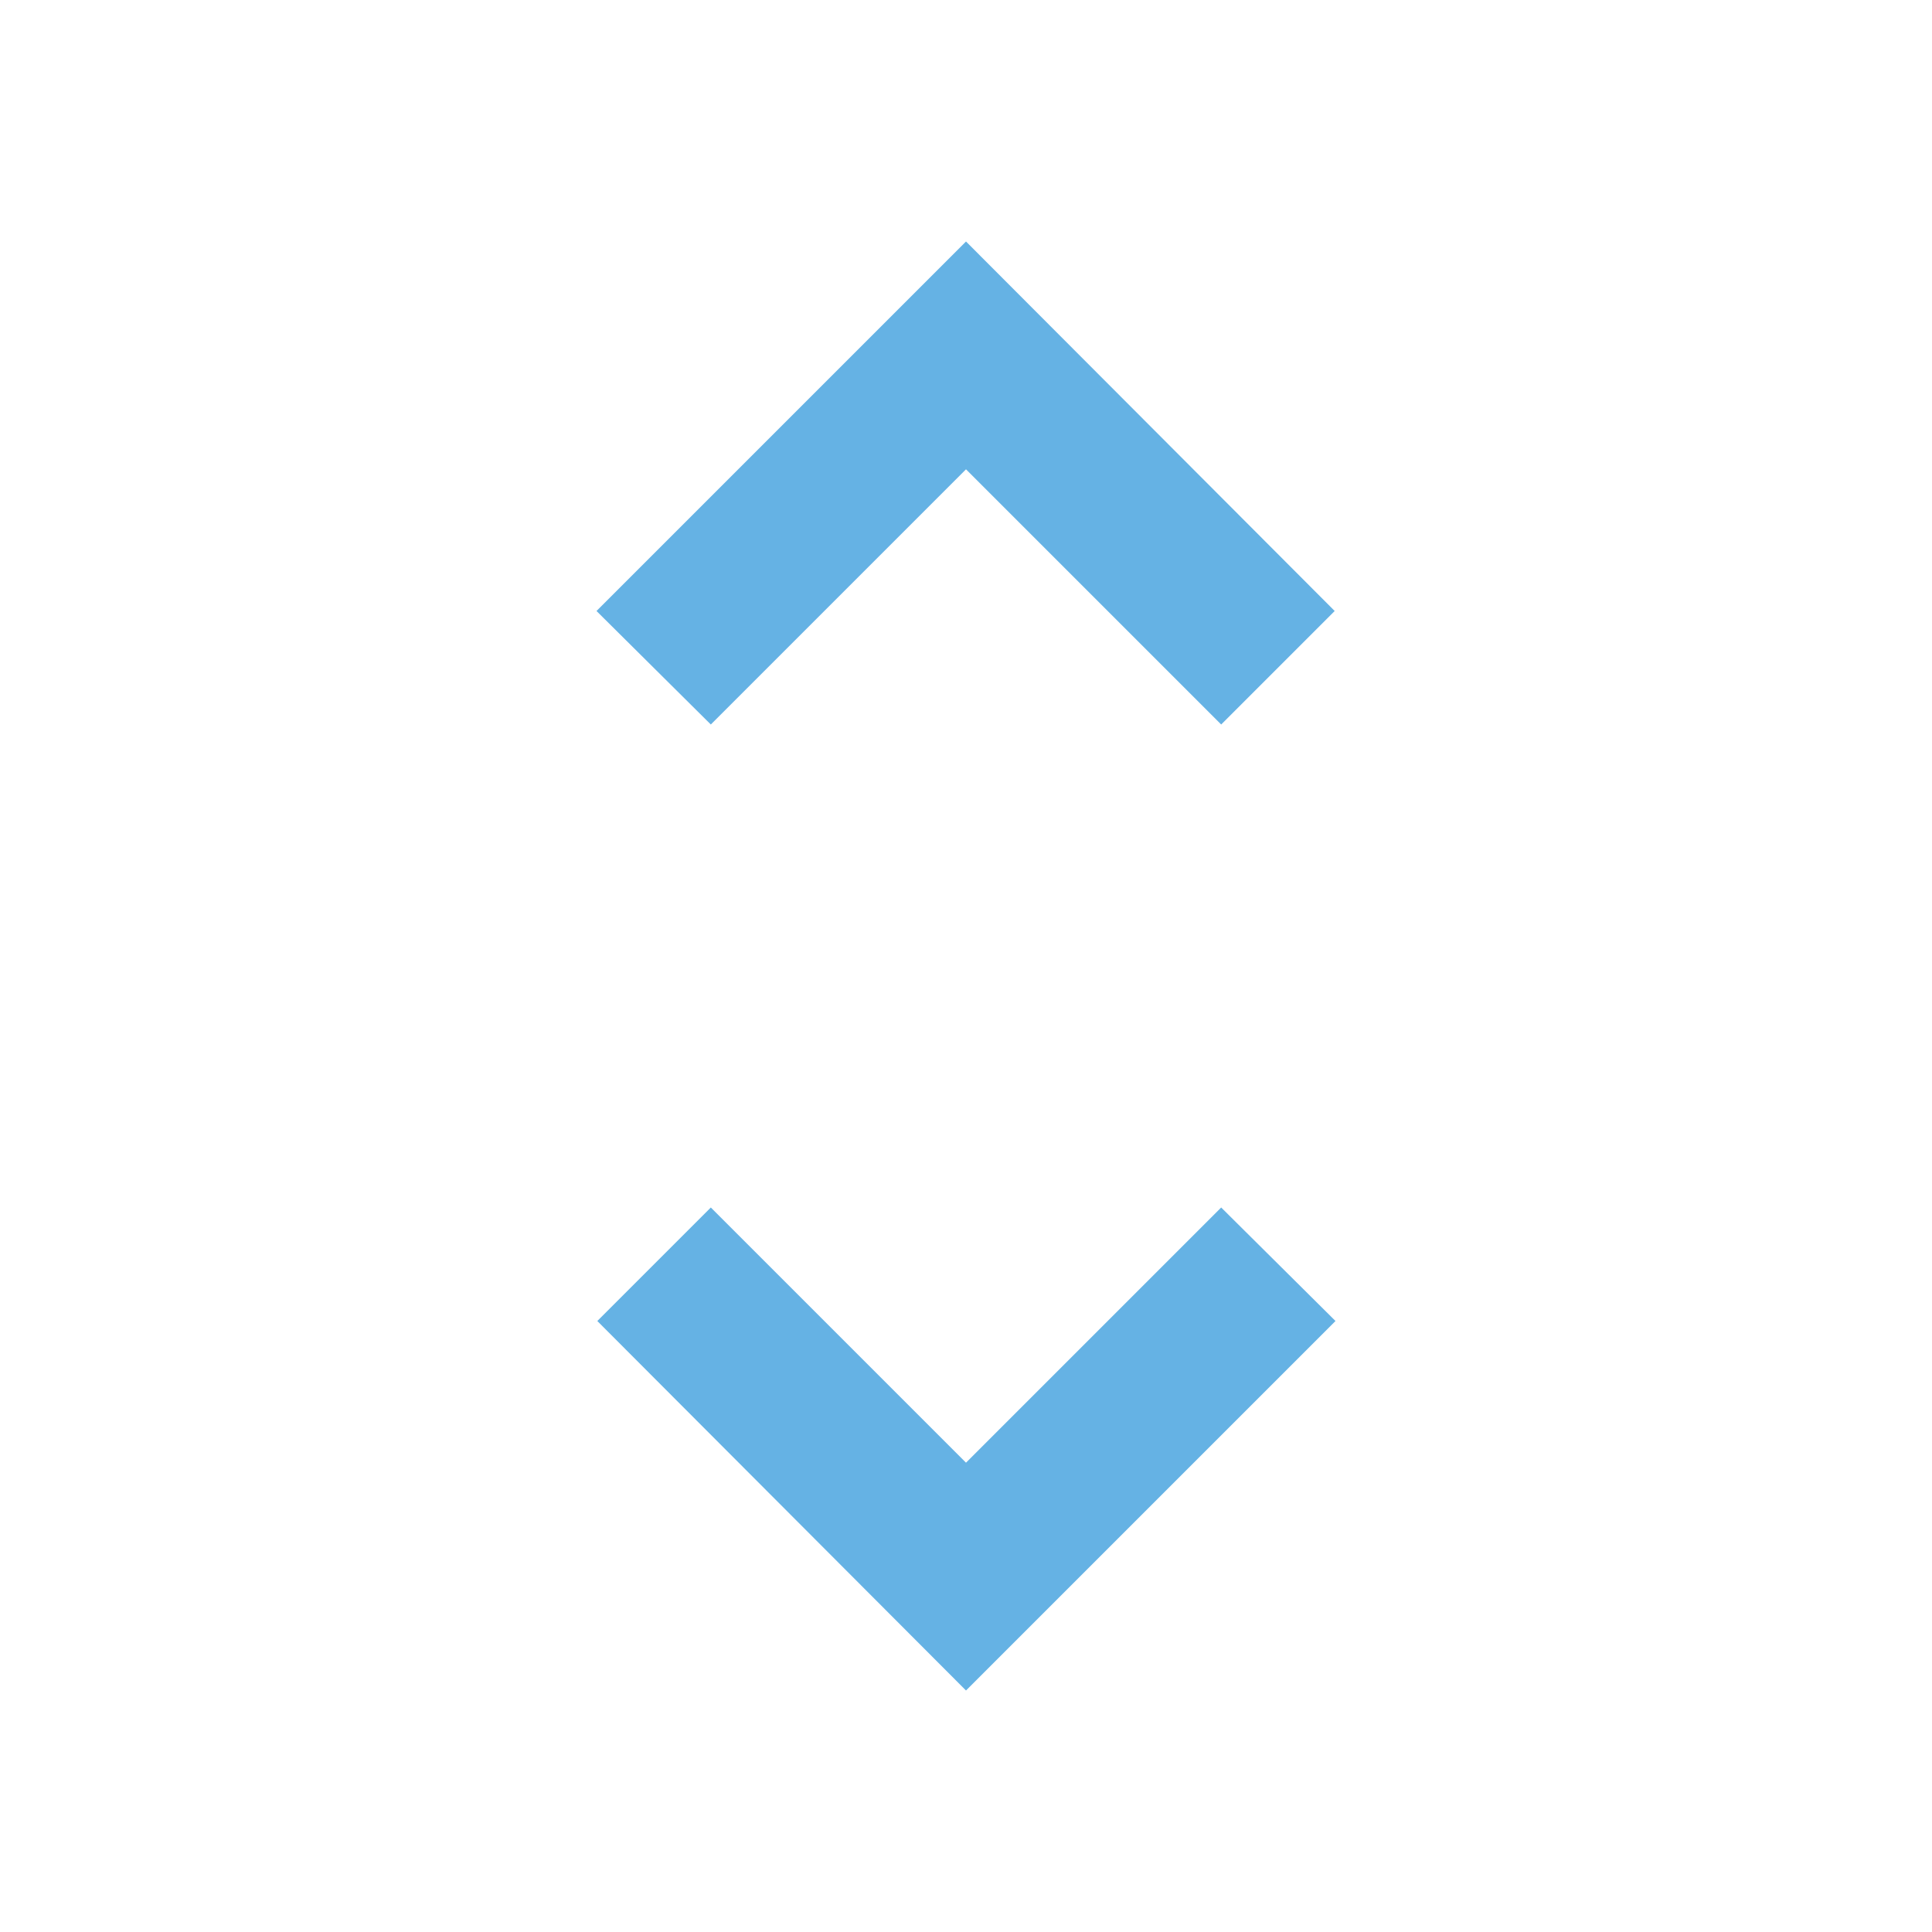 <svg xmlns="http://www.w3.org/2000/svg" viewBox="0 0 24 24" fill="#65B2E4" width="18px" height="18px">
  <path d="M0 0h24v24H0z" fill="none"/>
  <path
    d="M12 5.83L15.17 9l1.41-1.41L12 3 7.41 7.59 8.83 9 12 5.83zm0 12.34L8.83 15l-1.41 1.41L12 21l4.59-4.59L15.17 15 12 18.17z"/>
</svg>
